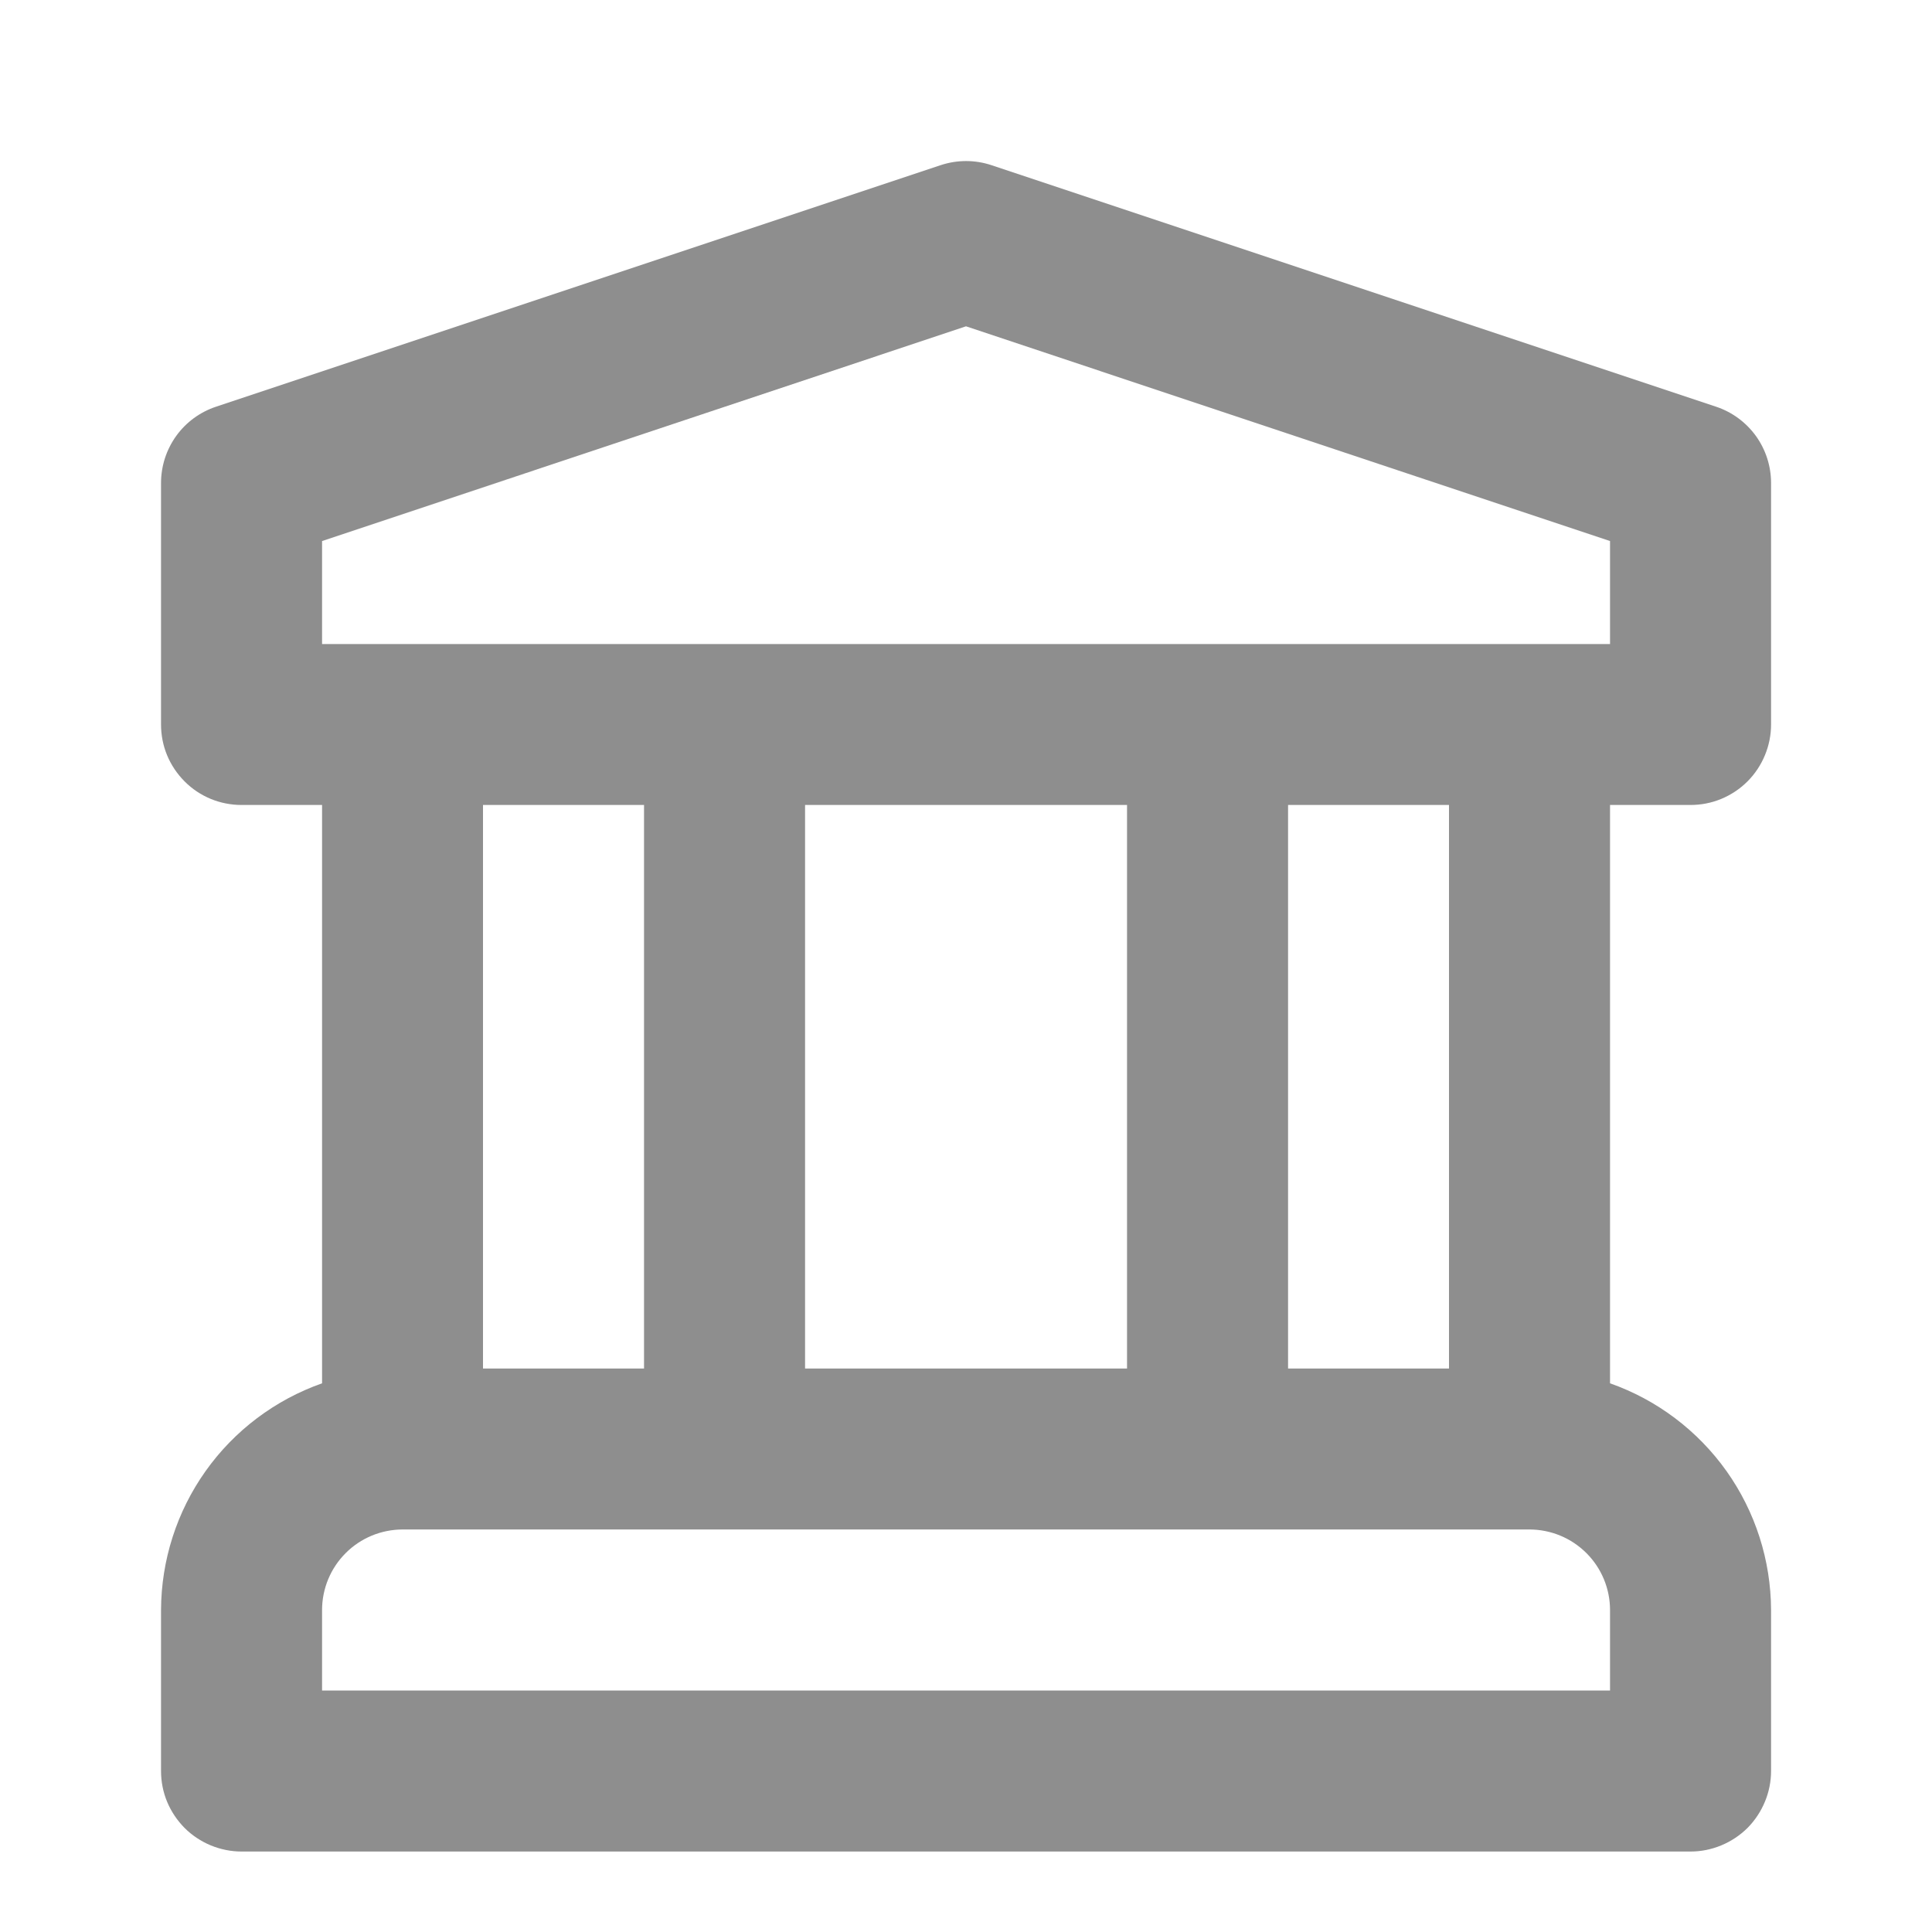 <svg xmlns="http://www.w3.org/2000/svg" width="20" height="20" viewBox="0 0 20 20" fill="none">
  <path d="M17.5 8.333C17.61 8.333 17.718 8.312 17.819 8.27C17.92 8.228 18.012 8.167 18.09 8.089C18.167 8.012 18.228 7.92 18.27 7.819C18.312 7.718 18.334 7.609 18.334 7.5V5C18.334 4.825 18.279 4.655 18.177 4.513C18.074 4.371 17.93 4.265 17.764 4.21L10.264 1.71C10.093 1.653 9.908 1.653 9.737 1.71L2.237 4.21C2.071 4.265 1.926 4.371 1.824 4.513C1.722 4.655 1.667 4.825 1.667 5V7.5C1.667 7.609 1.688 7.718 1.73 7.819C1.772 7.92 1.834 8.012 1.911 8.089C1.988 8.167 2.08 8.228 2.181 8.27C2.283 8.312 2.391 8.333 2.5 8.333H3.334V14.32C2.848 14.491 2.426 14.809 2.128 15.229C1.83 15.649 1.669 16.151 1.667 16.667V18.333C1.667 18.443 1.688 18.551 1.73 18.652C1.772 18.753 1.834 18.845 1.911 18.923C1.988 19 2.08 19.061 2.181 19.103C2.283 19.145 2.391 19.167 2.5 19.167H17.5C17.61 19.167 17.718 19.145 17.819 19.103C17.92 19.061 18.012 19 18.09 18.923C18.167 18.845 18.228 18.753 18.27 18.652C18.312 18.551 18.334 18.443 18.334 18.333V16.667C18.332 16.151 18.171 15.649 17.873 15.229C17.574 14.809 17.153 14.491 16.667 14.32V8.333H17.5ZM16.667 17.5H3.334V16.667C3.334 16.446 3.422 16.234 3.578 16.078C3.734 15.921 3.946 15.834 4.167 15.833H15.834C16.055 15.834 16.266 15.921 16.423 16.078C16.579 16.234 16.667 16.446 16.667 16.667V17.5ZM5 14.167V8.333H6.667V14.167H5ZM8.334 14.167V8.333H11.667V14.167H8.334ZM13.334 14.167V8.333H15V14.167H13.334ZM3.334 6.667V5.601L10 3.378L16.667 5.601V6.667H3.334Z" fill="#434343" fill-opacity="0.6"/>
</svg>